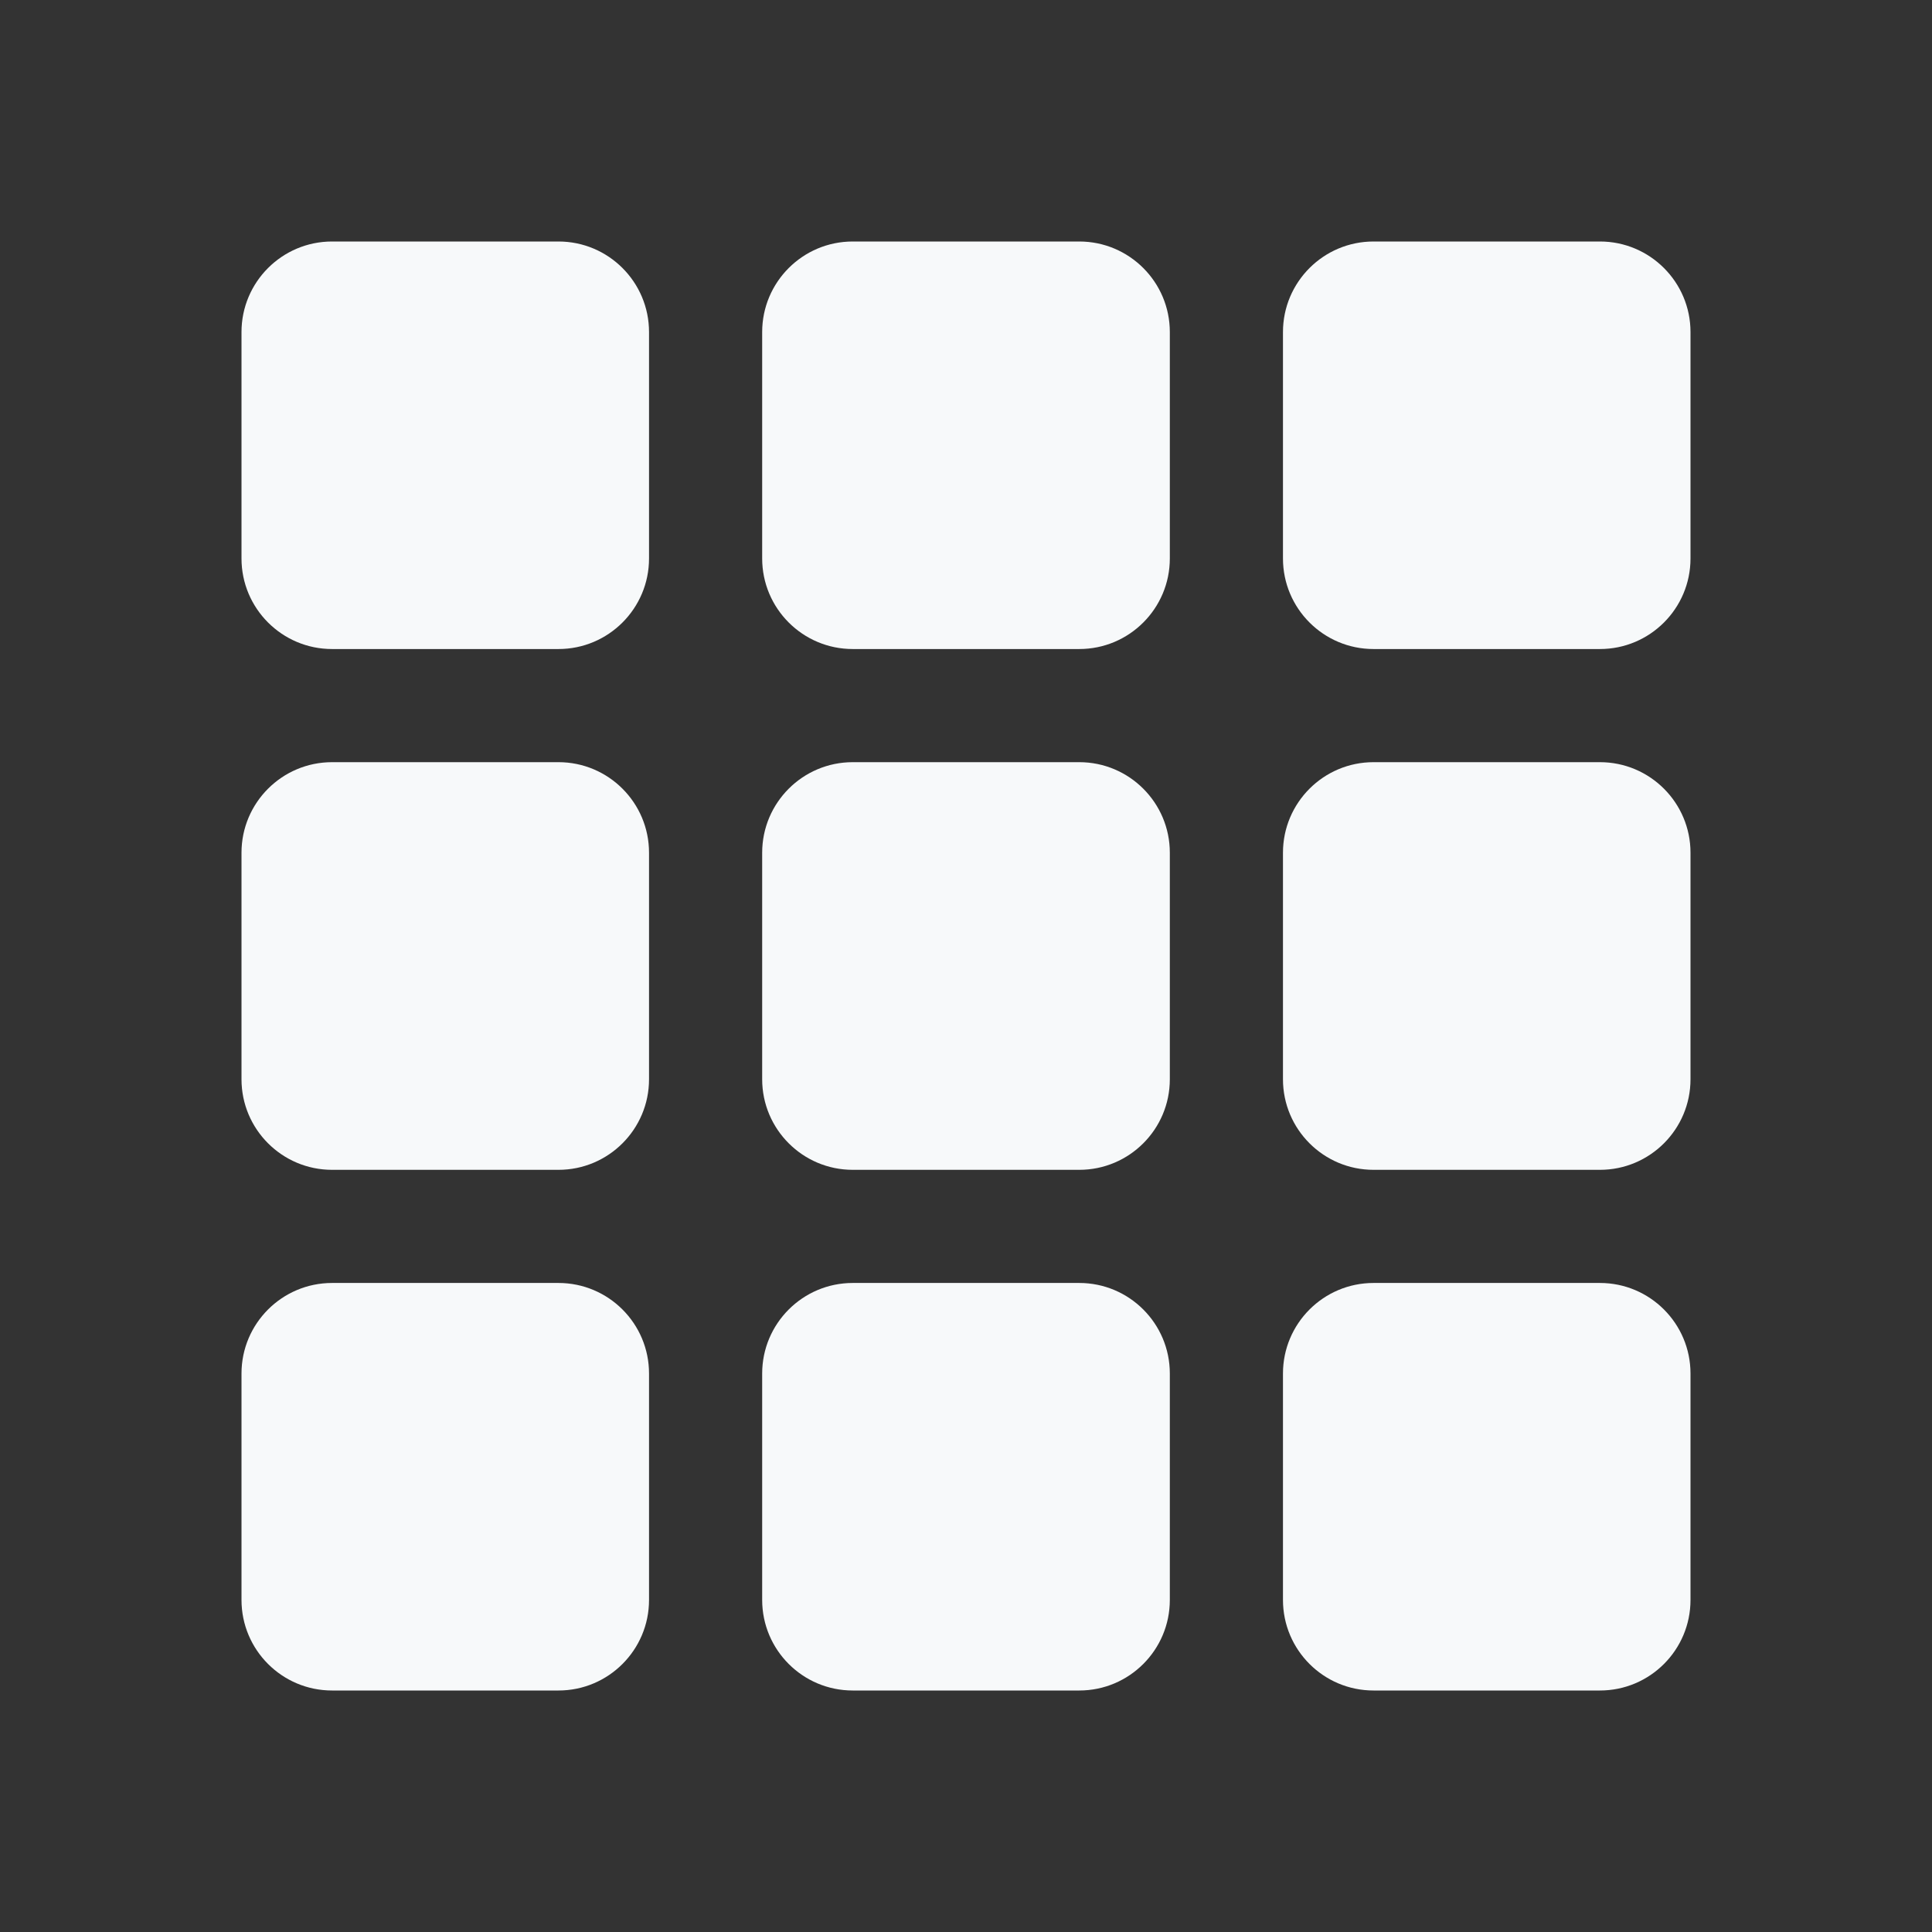<svg width="16" height="16" viewBox="0 0 16 16" fill="none" xmlns="http://www.w3.org/2000/svg">
<rect x="0" y="0" width="16" height="16" fill="#333333" stroke="none"/>
<g clip-path="url(#clip0_38_140)">
<path d="M2 2.75C2 2.336 2.336 2 2.75 2H4.625C5.039 2 5.375 2.336 5.375 2.75V4.625C5.375 5.039 5.039 5.375 4.625 5.375H2.75C2.336 5.375 2 5.039 2 4.625V2.75Z" fill="#F7F9FA"/>
<path d="M6.312 2.75C6.312 2.336 6.648 2 7.062 2H8.938C9.352 2 9.688 2.336 9.688 2.75V4.625C9.688 5.039 9.352 5.375 8.938 5.375H7.062C6.648 5.375 6.312 5.039 6.312 4.625V2.75Z" fill="#F7F9FA"/>
<path d="M14 2.75C14 2.336 13.664 2 13.25 2H11.375C10.961 2 10.625 2.336 10.625 2.75V4.625C10.625 5.039 10.961 5.375 11.375 5.375H13.25C13.664 5.375 14 5.039 14 4.625V2.75Z" fill="#F7F9FA"/>
<path d="M2 7.062C2 6.648 2.336 6.312 2.75 6.312H4.625C5.039 6.312 5.375 6.648 5.375 7.062V8.938C5.375 9.352 5.039 9.688 4.625 9.688H2.75C2.336 9.688 2 9.352 2 8.938V7.062Z" fill="#F7F9FA"/>
<path d="M9.688 7.062C9.688 6.648 9.352 6.312 8.938 6.312H7.062C6.648 6.312 6.312 6.648 6.312 7.062V8.938C6.312 9.352 6.648 9.688 7.062 9.688H8.938C9.352 9.688 9.688 9.352 9.688 8.938V7.062Z" fill="#F7F9FA"/>
<path d="M10.625 7.062C10.625 6.648 10.961 6.312 11.375 6.312H13.25C13.664 6.312 14 6.648 14 7.062V8.938C14 9.352 13.664 9.688 13.25 9.688H11.375C10.961 9.688 10.625 9.352 10.625 8.938V7.062Z" fill="#F7F9FA"/>
<path d="M5.375 11.375C5.375 10.961 5.039 10.625 4.625 10.625H2.75C2.336 10.625 2 10.961 2 11.375V13.25C2 13.664 2.336 14 2.75 14H4.625C5.039 14 5.375 13.664 5.375 13.25V11.375Z" fill="#F7F9FA"/>
<path d="M6.312 11.375C6.312 10.961 6.648 10.625 7.062 10.625H8.938C9.352 10.625 9.688 10.961 9.688 11.375V13.25C9.688 13.664 9.352 14 8.938 14H7.062C6.648 14 6.312 13.664 6.312 13.25V11.375Z" fill="#F7F9FA"/>
<path d="M14 11.375C14 10.961 13.664 10.625 13.25 10.625H11.375C10.961 10.625 10.625 10.961 10.625 11.375V13.25C10.625 13.664 10.961 14 11.375 14H13.25C13.664 14 14 13.664 14 13.25V11.375Z" fill="#F7F9FA"/>
</g>
<defs>
<clipPath id="clip0_38_140">
<rect width="12" height="12" fill="white" transform="translate(2 2)"/>
</clipPath>
</defs>
</svg>
